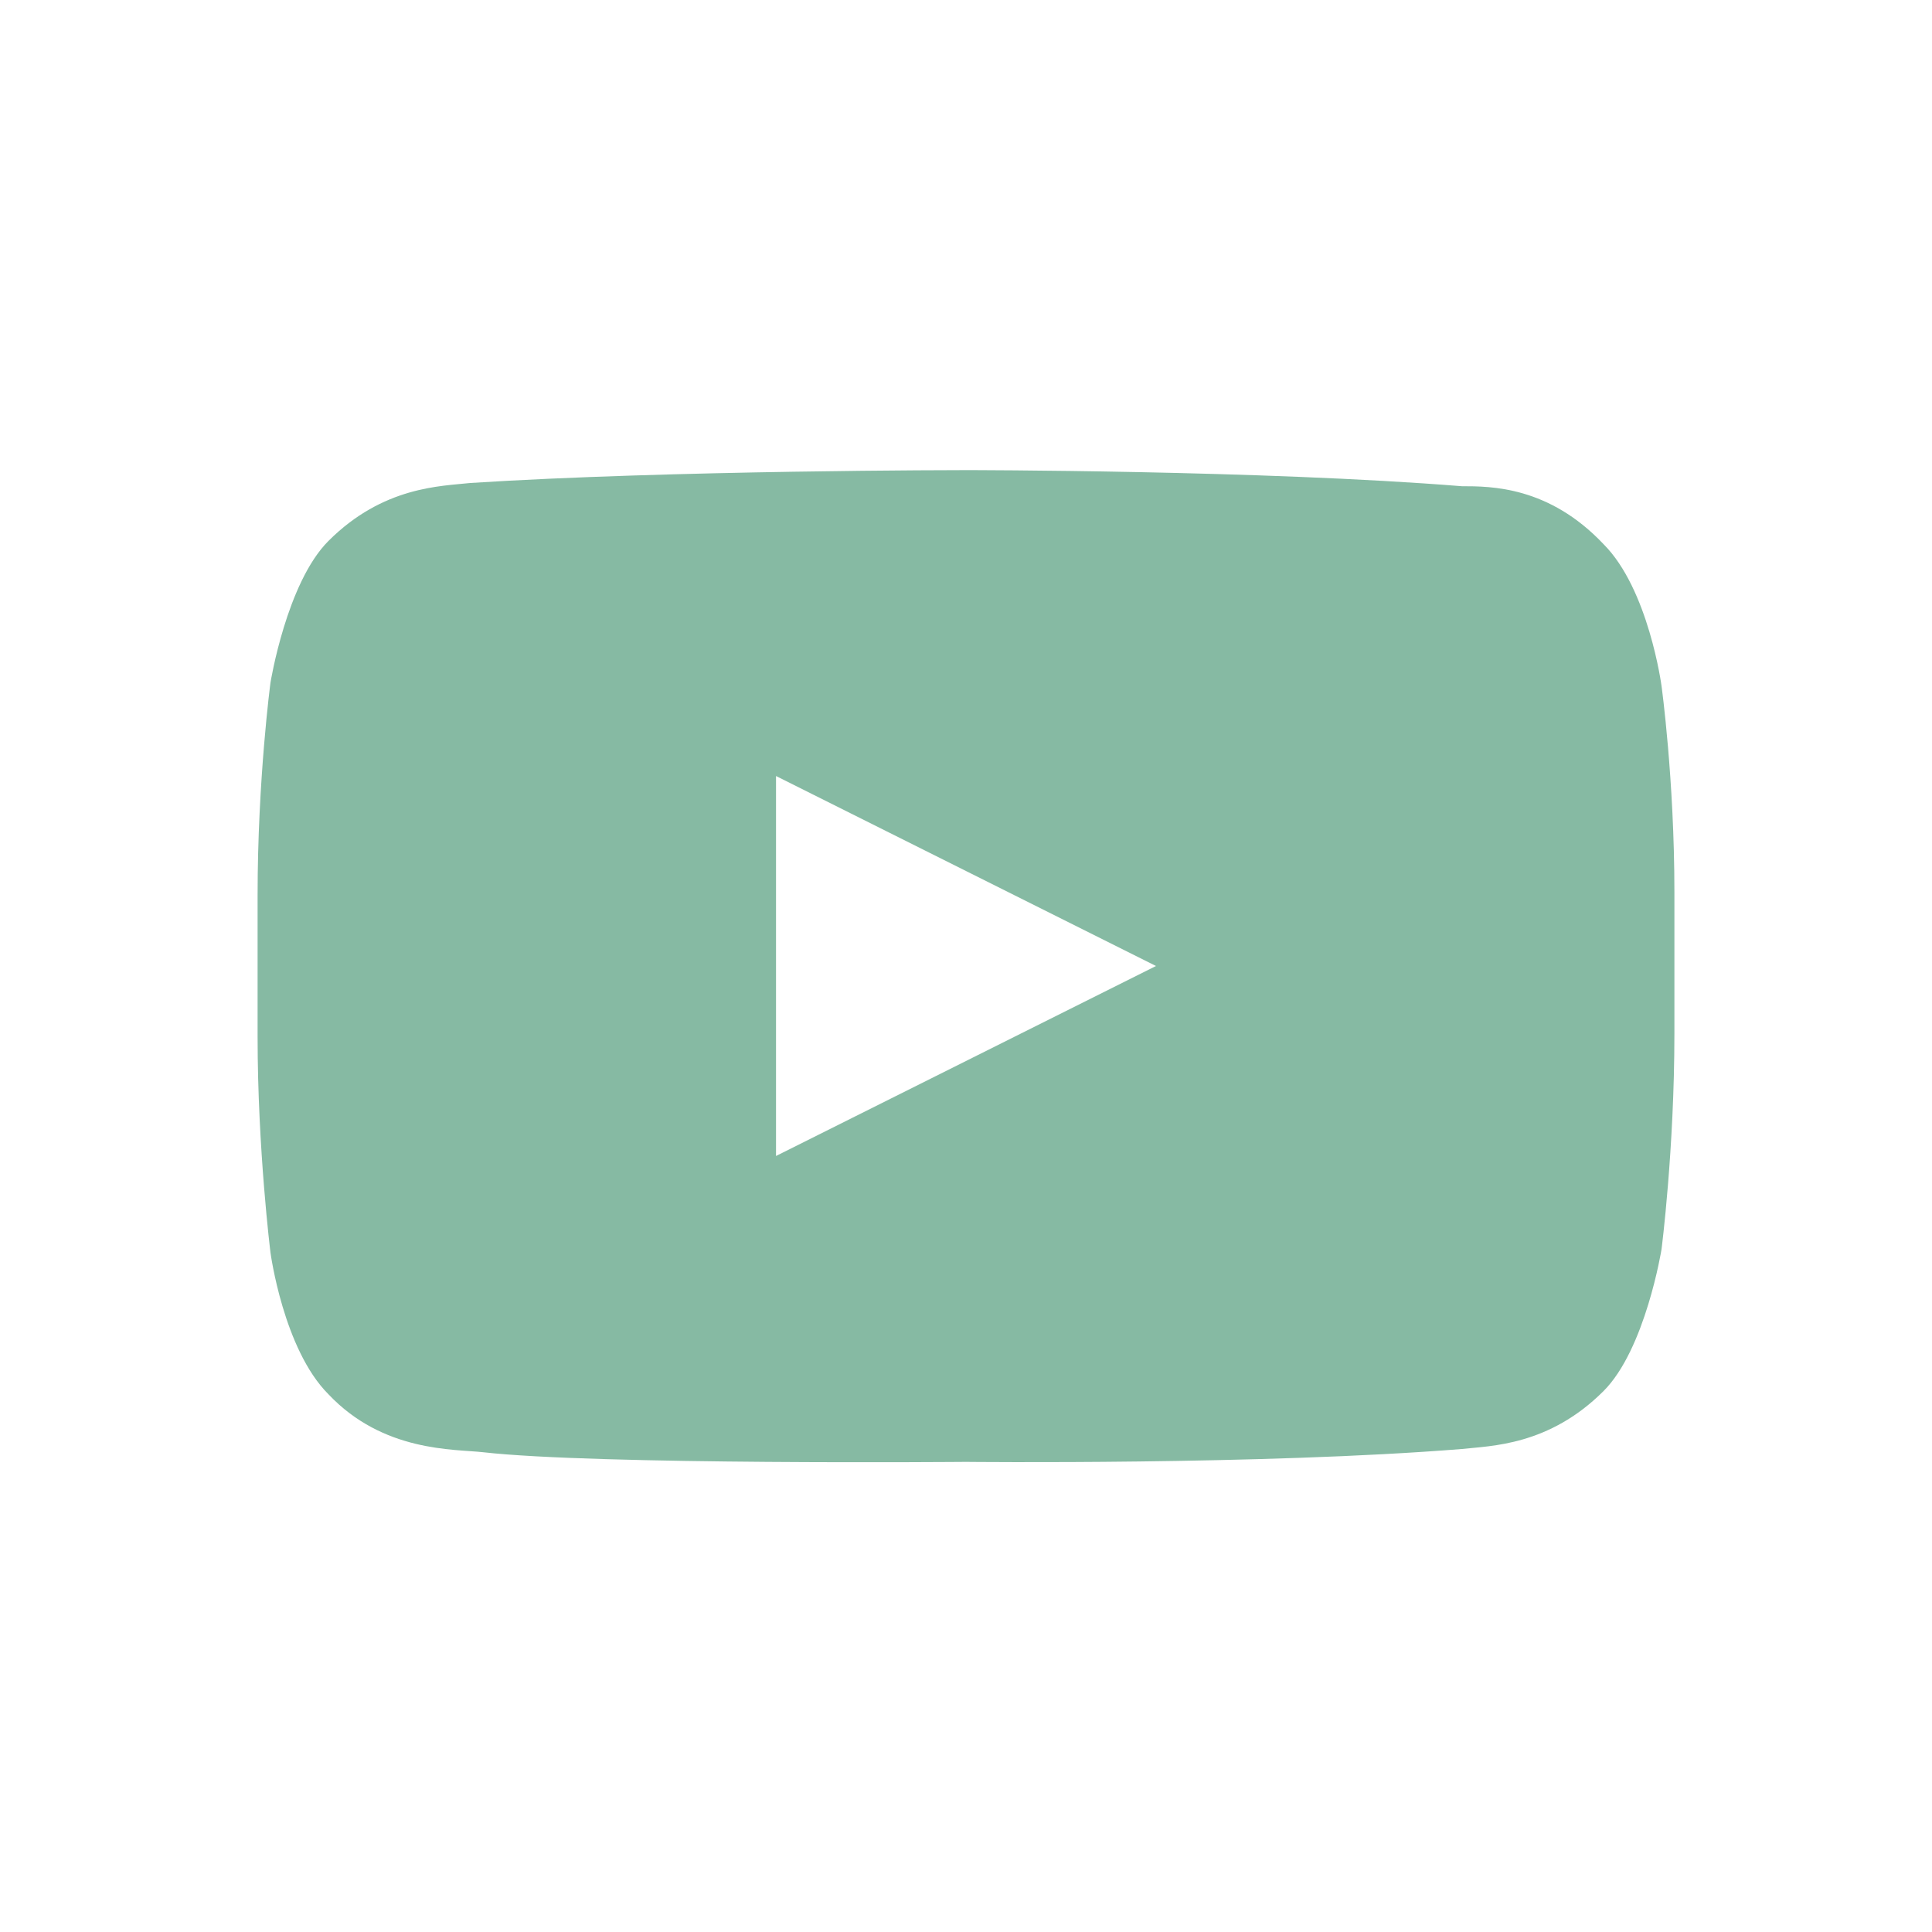 <?xml version="1.0" encoding="utf-8"?>
<!-- Generator: Adobe Illustrator 24.0.2, SVG Export Plug-In . SVG Version: 6.00 Build 0)  -->
<svg version="1.1" id="Layer_1" xmlns="http://www.w3.org/2000/svg" xmlns:xlink="http://www.w3.org/1999/xlink" x="0px" y="0px"
	 viewBox="0 0 60 60" style="enable-background:new 0 0 60 60;" xml:space="preserve">
<style type="text/css">
	.st0{fill:#86BAA3;}
</style>
<g id="_x5B____x3E___x5D_">
	<g>
		<path class="st0" d="M51.6,21.3c0,0-0.4-3-1.8-4.4c-1.7-1.8-3.5-1.8-4.4-1.8C39.2,14.6,30,14.6,30,14.6s-9.2,0-15.4,0.4
			c-0.9,0.1-2.7,0.1-4.4,1.8c-1.3,1.3-1.8,4.4-1.8,4.4S8,24.2,8,27.8v4.4c0,3.5,0.4,6.7,0.4,6.7s0.4,3,1.8,4.4
			c1.7,1.8,3.9,1.7,4.8,1.8c3.5,0.4,15,0.3,15,0.3s9.2,0.1,15.4-0.4c0.9-0.1,2.7-0.1,4.4-1.8c1.3-1.3,1.8-4.4,1.8-4.4
			s0.4-3.1,0.4-6.7v-4.4C52,24.2,51.6,21.3,51.6,21.3z M24.1,35.9V24.1L35.9,30L24.1,35.9z"/>
	</g>
</g>
</svg>
